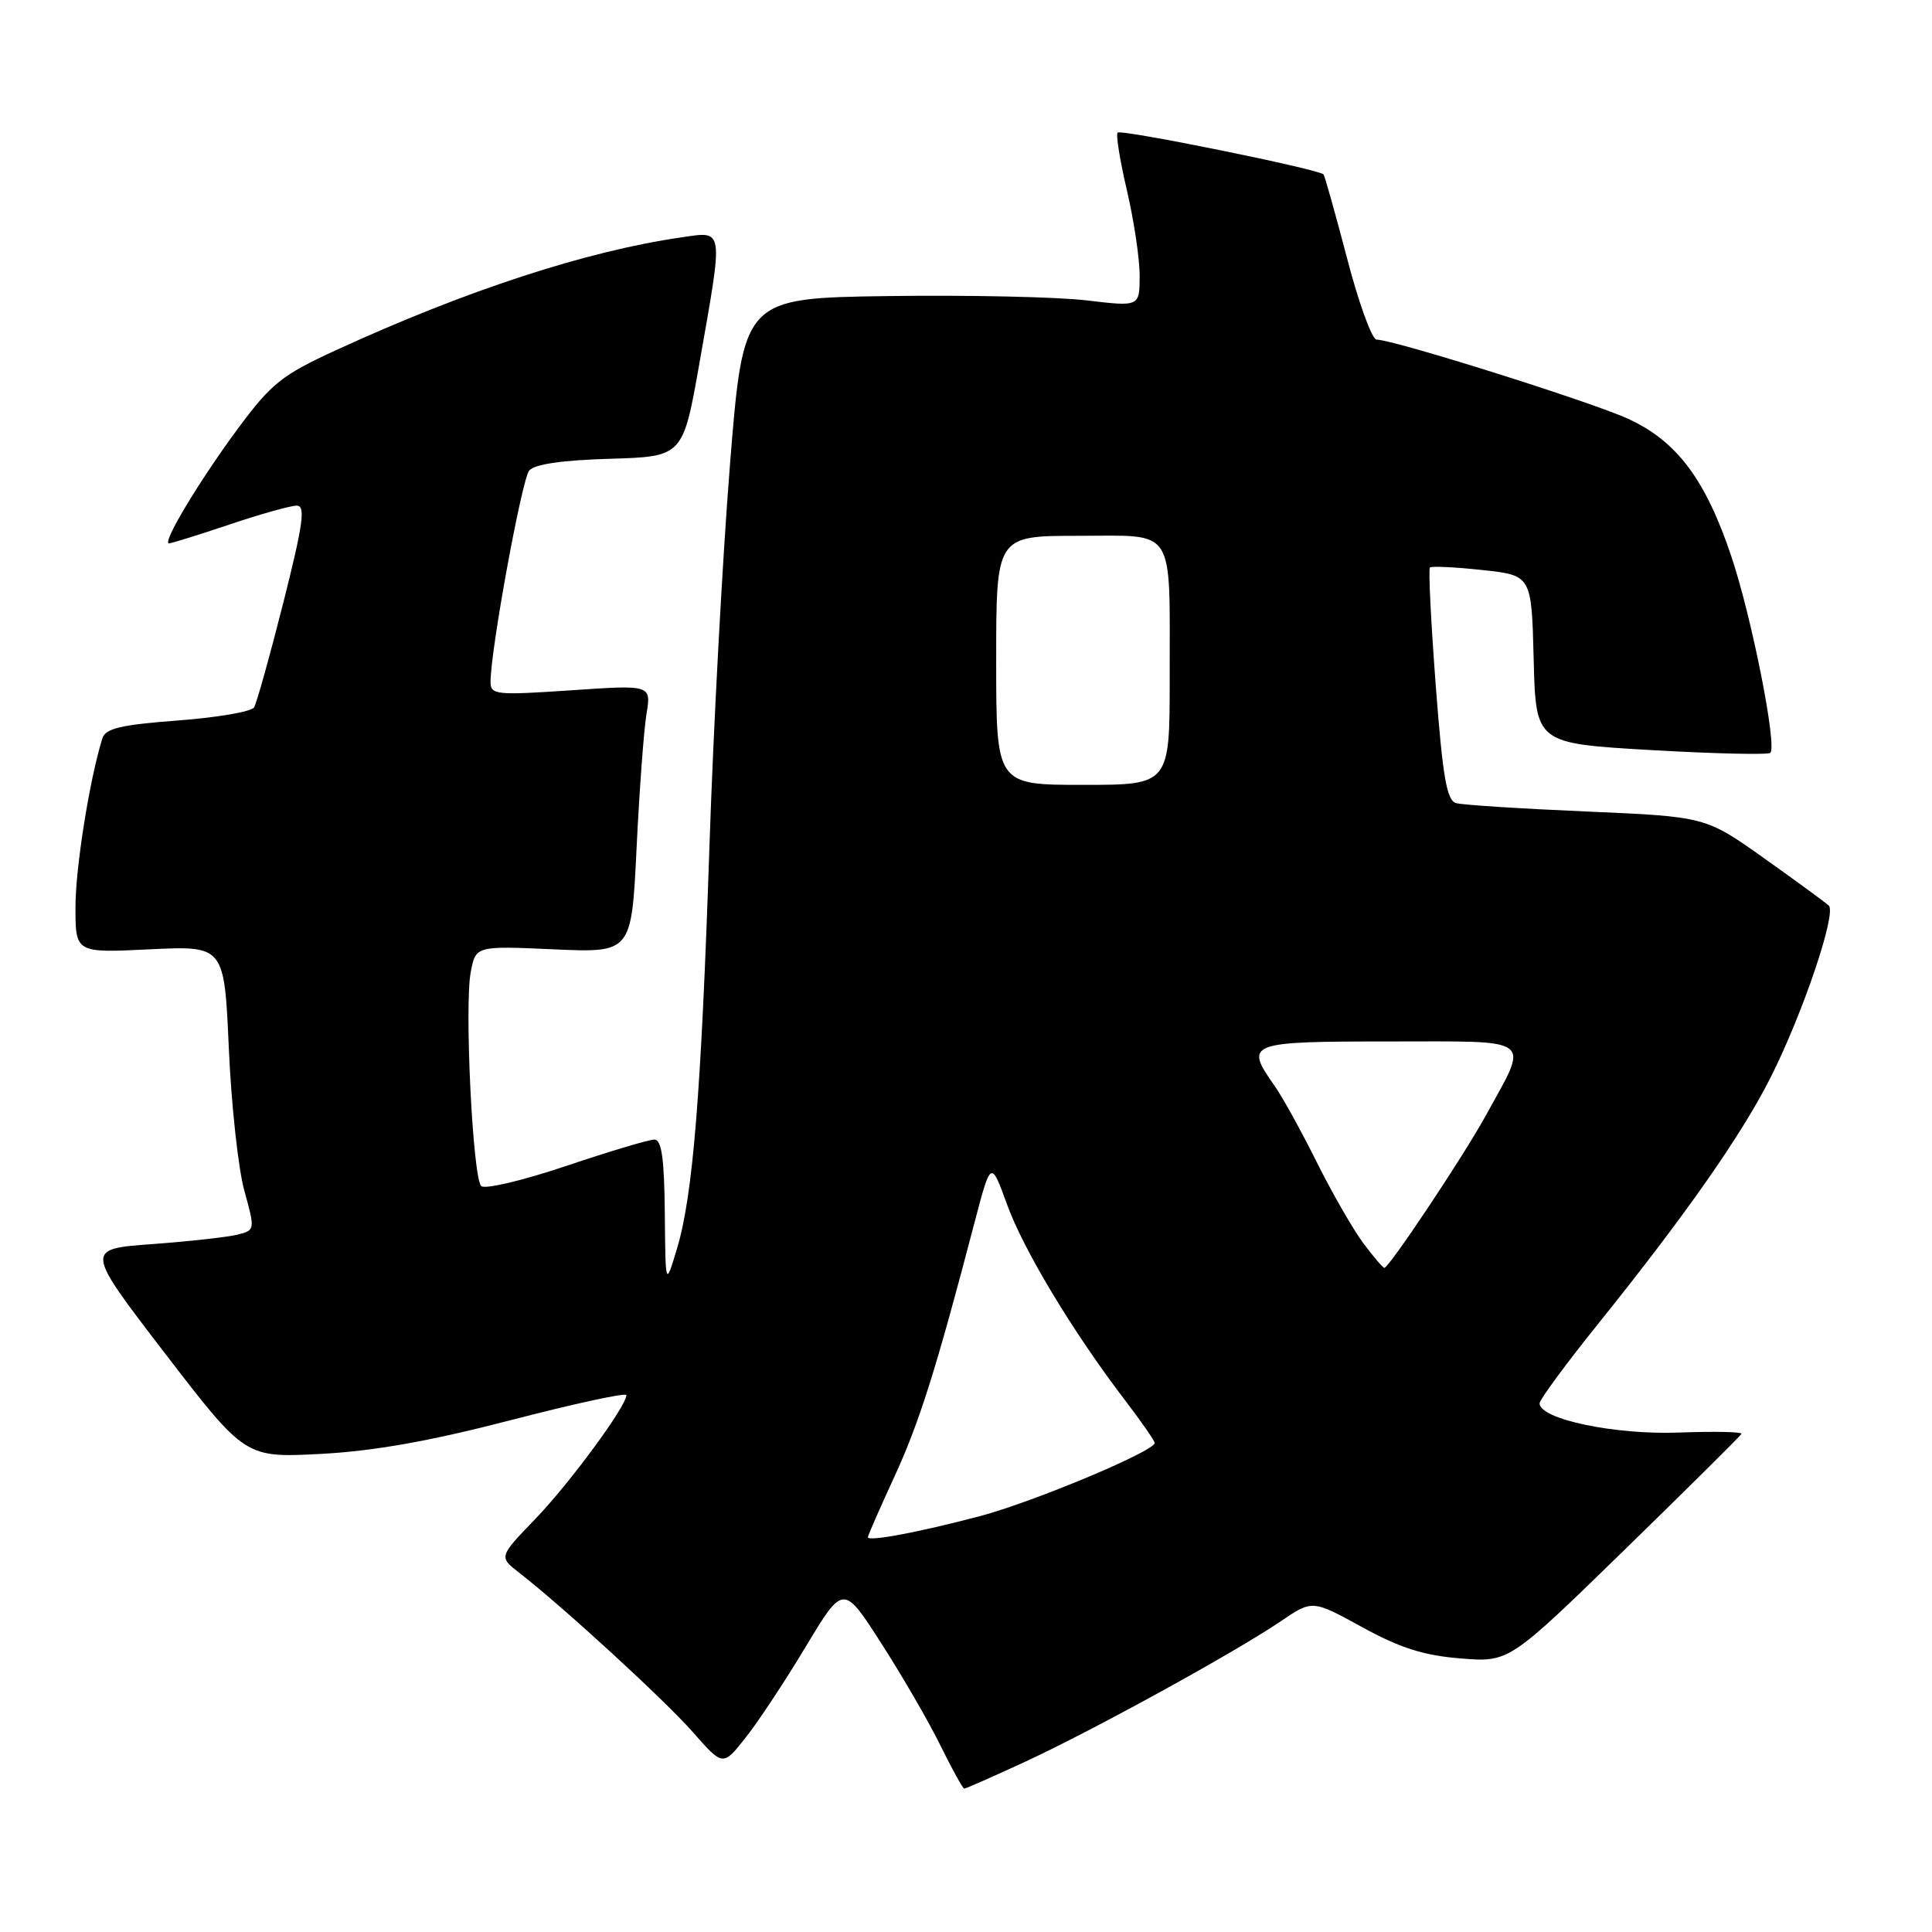 <?xml version="1.0" encoding="UTF-8" standalone="no"?>
<!DOCTYPE svg PUBLIC "-//W3C//DTD SVG 1.1//EN" "http://www.w3.org/Graphics/SVG/1.1/DTD/svg11.dtd" >
<svg xmlns="http://www.w3.org/2000/svg" xmlns:xlink="http://www.w3.org/1999/xlink" version="1.1" viewBox="0 0 256 256">
 <g >
 <path fill="currentColor"
d=" M 135.80 233.46 C 144.80 229.30 163.70 218.91 169.70 214.83 C 173.89 211.98 173.89 211.98 180.50 215.61 C 185.51 218.36 188.65 219.36 193.53 219.75 C 199.96 220.27 199.96 220.27 215.23 205.39 C 223.63 197.20 230.61 190.28 230.75 190.00 C 230.89 189.72 227.17 189.65 222.48 189.82 C 214.02 190.15 204.00 188.05 204.00 185.95 C 204.00 185.47 207.54 180.66 211.87 175.28 C 223.33 161.02 230.76 150.41 234.61 142.78 C 238.89 134.29 243.39 120.97 242.32 119.99 C 241.87 119.57 238.01 116.75 233.75 113.72 C 225.99 108.21 225.99 108.21 210.25 107.53 C 201.59 107.16 193.80 106.66 192.95 106.42 C 191.70 106.08 191.17 103.00 190.24 90.78 C 189.61 82.42 189.26 75.41 189.47 75.20 C 189.67 74.99 192.79 75.14 196.39 75.53 C 202.94 76.23 202.94 76.23 203.22 87.36 C 203.50 98.50 203.50 98.50 218.78 99.39 C 227.19 99.87 234.30 100.04 234.58 99.75 C 235.49 98.84 232.14 81.92 229.46 73.87 C 226.02 63.54 222.19 58.43 215.68 55.47 C 210.67 53.19 184.63 45.00 182.40 45.00 C 181.80 45.00 180.04 40.16 178.50 34.25 C 176.95 28.34 175.55 23.33 175.37 23.11 C 174.82 22.43 148.57 17.10 148.09 17.57 C 147.84 17.82 148.40 21.28 149.33 25.26 C 150.26 29.24 151.02 34.33 151.01 36.57 C 151.00 40.64 151.00 40.64 143.96 39.80 C 140.09 39.34 128.28 39.08 117.71 39.23 C 98.50 39.50 98.50 39.50 96.73 61.50 C 95.76 73.60 94.53 96.32 94.01 112.00 C 92.91 144.92 91.82 158.48 89.69 165.50 C 88.18 170.50 88.18 170.50 88.09 160.75 C 88.02 153.45 87.67 151.00 86.70 151.00 C 85.98 151.00 80.71 152.58 75.00 154.50 C 69.28 156.43 64.22 157.62 63.76 157.16 C 62.64 156.04 61.53 133.32 62.37 128.84 C 63.03 125.33 63.03 125.33 73.35 125.79 C 83.68 126.25 83.68 126.25 84.35 112.37 C 84.72 104.74 85.31 96.75 85.66 94.62 C 86.30 90.74 86.30 90.74 75.65 91.47 C 65.70 92.14 65.00 92.07 65.00 90.35 C 65.00 86.15 69.14 63.54 70.12 62.35 C 70.82 61.51 74.51 60.97 80.84 60.79 C 90.50 60.50 90.50 60.50 92.70 48.00 C 95.88 29.91 95.98 30.63 90.25 31.46 C 77.74 33.26 61.73 38.49 44.50 46.41 C 37.38 49.68 35.96 50.81 31.60 56.69 C 26.48 63.59 21.42 72.00 22.39 72.00 C 22.70 72.00 26.31 70.88 30.41 69.50 C 34.50 68.12 38.51 67.00 39.32 67.00 C 40.51 67.00 40.18 69.39 37.54 79.86 C 35.75 86.93 34.01 93.18 33.66 93.74 C 33.31 94.30 28.77 95.08 23.55 95.47 C 16.00 96.04 13.97 96.52 13.56 97.84 C 11.85 103.37 10.00 115.00 10.00 120.20 C 10.00 126.27 10.00 126.27 19.86 125.79 C 29.72 125.32 29.72 125.32 30.32 138.91 C 30.65 146.38 31.57 154.86 32.37 157.75 C 33.81 162.97 33.81 163.01 31.46 163.60 C 30.16 163.92 25.08 164.49 20.17 164.85 C 11.25 165.50 11.25 165.50 21.87 179.34 C 32.50 193.17 32.50 193.17 42.50 192.65 C 49.55 192.28 56.99 190.95 67.75 188.16 C 76.14 185.98 83.00 184.50 83.00 184.86 C 83.00 186.33 75.51 196.51 70.95 201.25 C 66.09 206.29 66.09 206.29 68.79 208.39 C 74.73 213.02 88.05 225.25 91.81 229.52 C 95.79 234.05 95.79 234.05 98.78 230.27 C 100.43 228.20 104.02 222.77 106.76 218.20 C 111.75 209.91 111.75 209.91 116.80 217.79 C 119.59 222.13 123.11 228.22 124.64 231.34 C 126.17 234.45 127.58 237.00 127.77 237.00 C 127.97 237.00 131.58 235.41 135.80 233.46 Z  M 115.00 203.69 C 115.00 203.46 116.57 199.89 118.48 195.74 C 121.78 188.60 124.05 181.43 129.10 162.10 C 131.30 153.71 131.30 153.71 133.44 159.60 C 135.63 165.65 142.21 176.56 149.11 185.59 C 151.25 188.39 153.00 190.92 153.00 191.20 C 153.00 192.29 136.85 199.05 129.83 200.90 C 121.68 203.05 115.00 204.30 115.00 203.69 Z  M 180.66 164.75 C 179.32 162.96 176.54 158.12 174.48 154.00 C 172.43 149.88 169.91 145.31 168.87 143.85 C 164.87 138.17 165.32 138.00 184.07 138.00 C 203.64 138.00 202.69 137.25 196.77 148.00 C 193.77 153.43 184.05 168.00 183.43 168.00 C 183.25 168.00 182.00 166.54 180.66 164.75 Z  M 132.00 87.50 C 132.00 71.00 132.00 71.00 142.88 71.00 C 155.94 71.00 154.97 69.49 154.99 89.75 C 155.00 104.00 155.00 104.00 143.50 104.00 C 132.00 104.00 132.00 104.00 132.00 87.50 Z "/>
</g>
</svg>